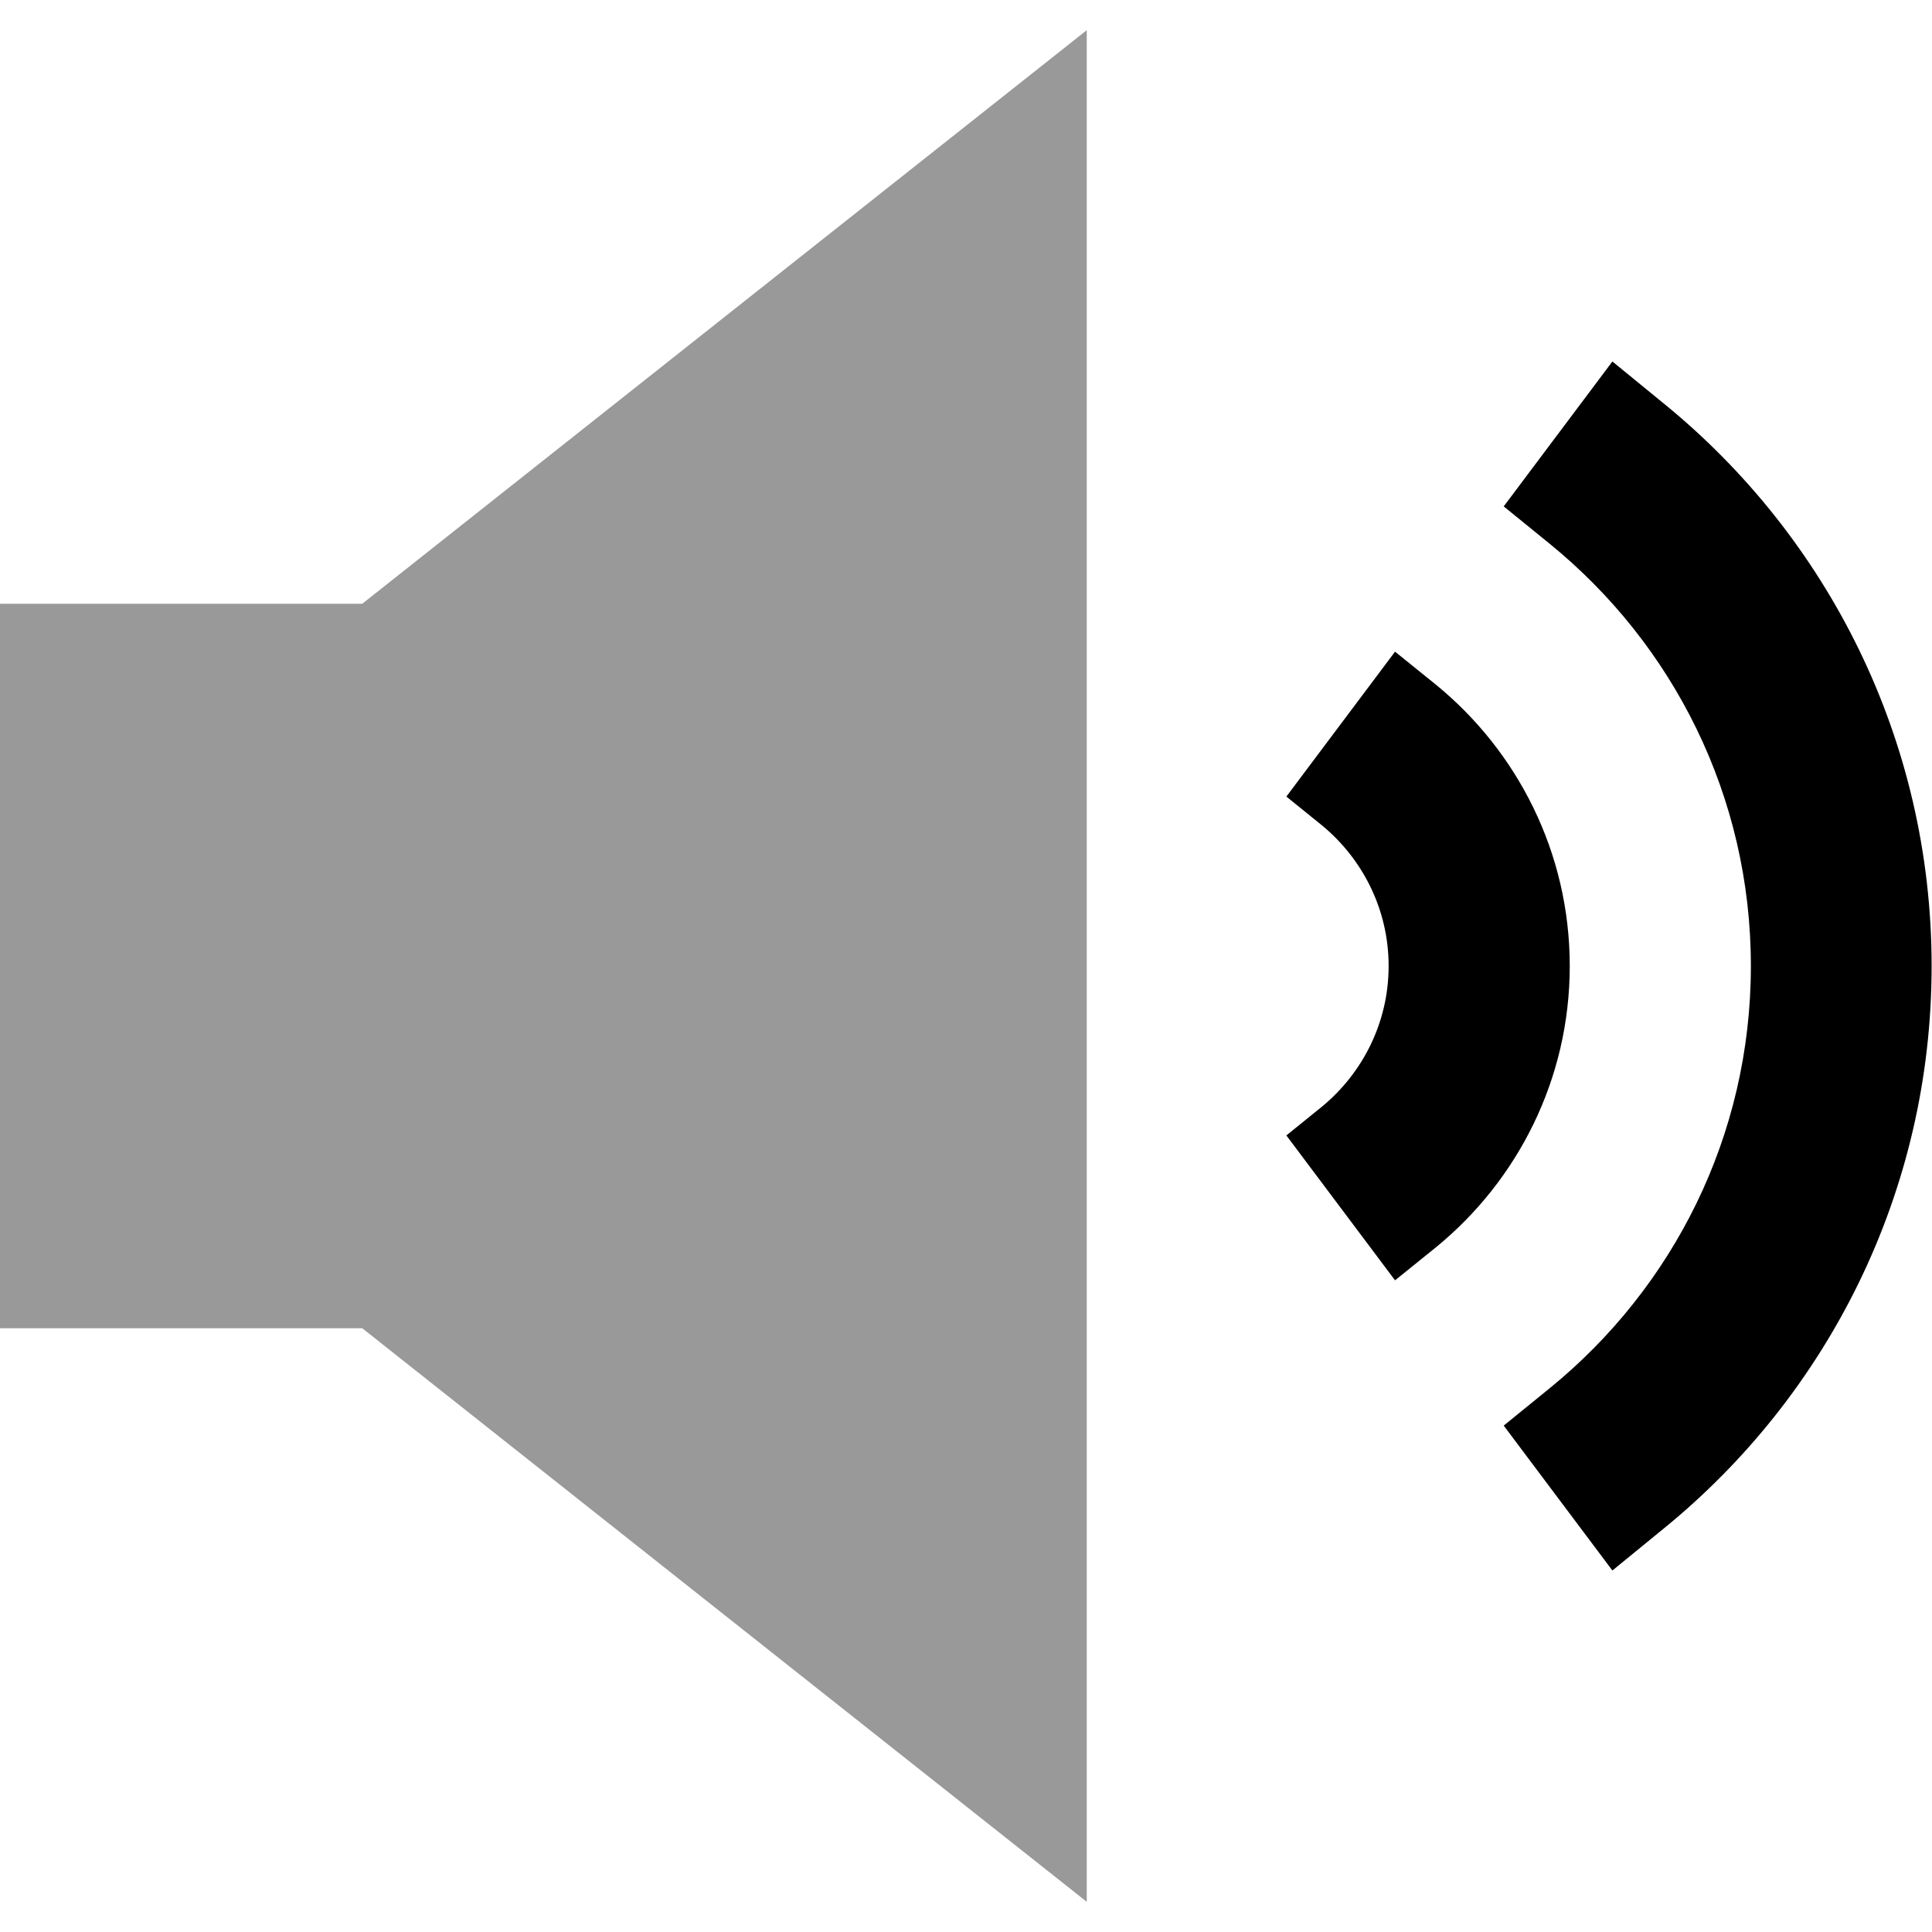 <svg xmlns="http://www.w3.org/2000/svg" viewBox="0 0 512 512"><!--! Font Awesome Pro 7.0.1 by @fontawesome - https://fontawesome.com License - https://fontawesome.com/license (Commercial License) Copyright 2025 Fonticons, Inc. --><path style="fill:currentColor;opacity:.4" d="M0 160l0 192 96 0 192 152 0-496-192 152-96 0z"/><path style="fill:currentColor;opacity:1" d="M340.9 211.1l9.4 7.6C361.1 227.6 368 241 368 256s-6.9 28.4-17.7 37.3l-9.4 7.6 28.8 38.4 10.9-8.8C402.1 312.9 416 286.1 416 256s-13.9-56.9-35.4-74.5l-10.9-8.8-28.8 38.4zm57.6-76.9l12.3 10C443.3 170.7 464 210.9 464 256s-20.7 85.3-53.2 111.8l-12.3 10 28.8 38.4 13.7-11.2c43.2-35.2 70.9-88.9 70.9-149s-27.7-113.8-70.9-149l-13.7-11.2-28.8 38.4z"/></svg>
